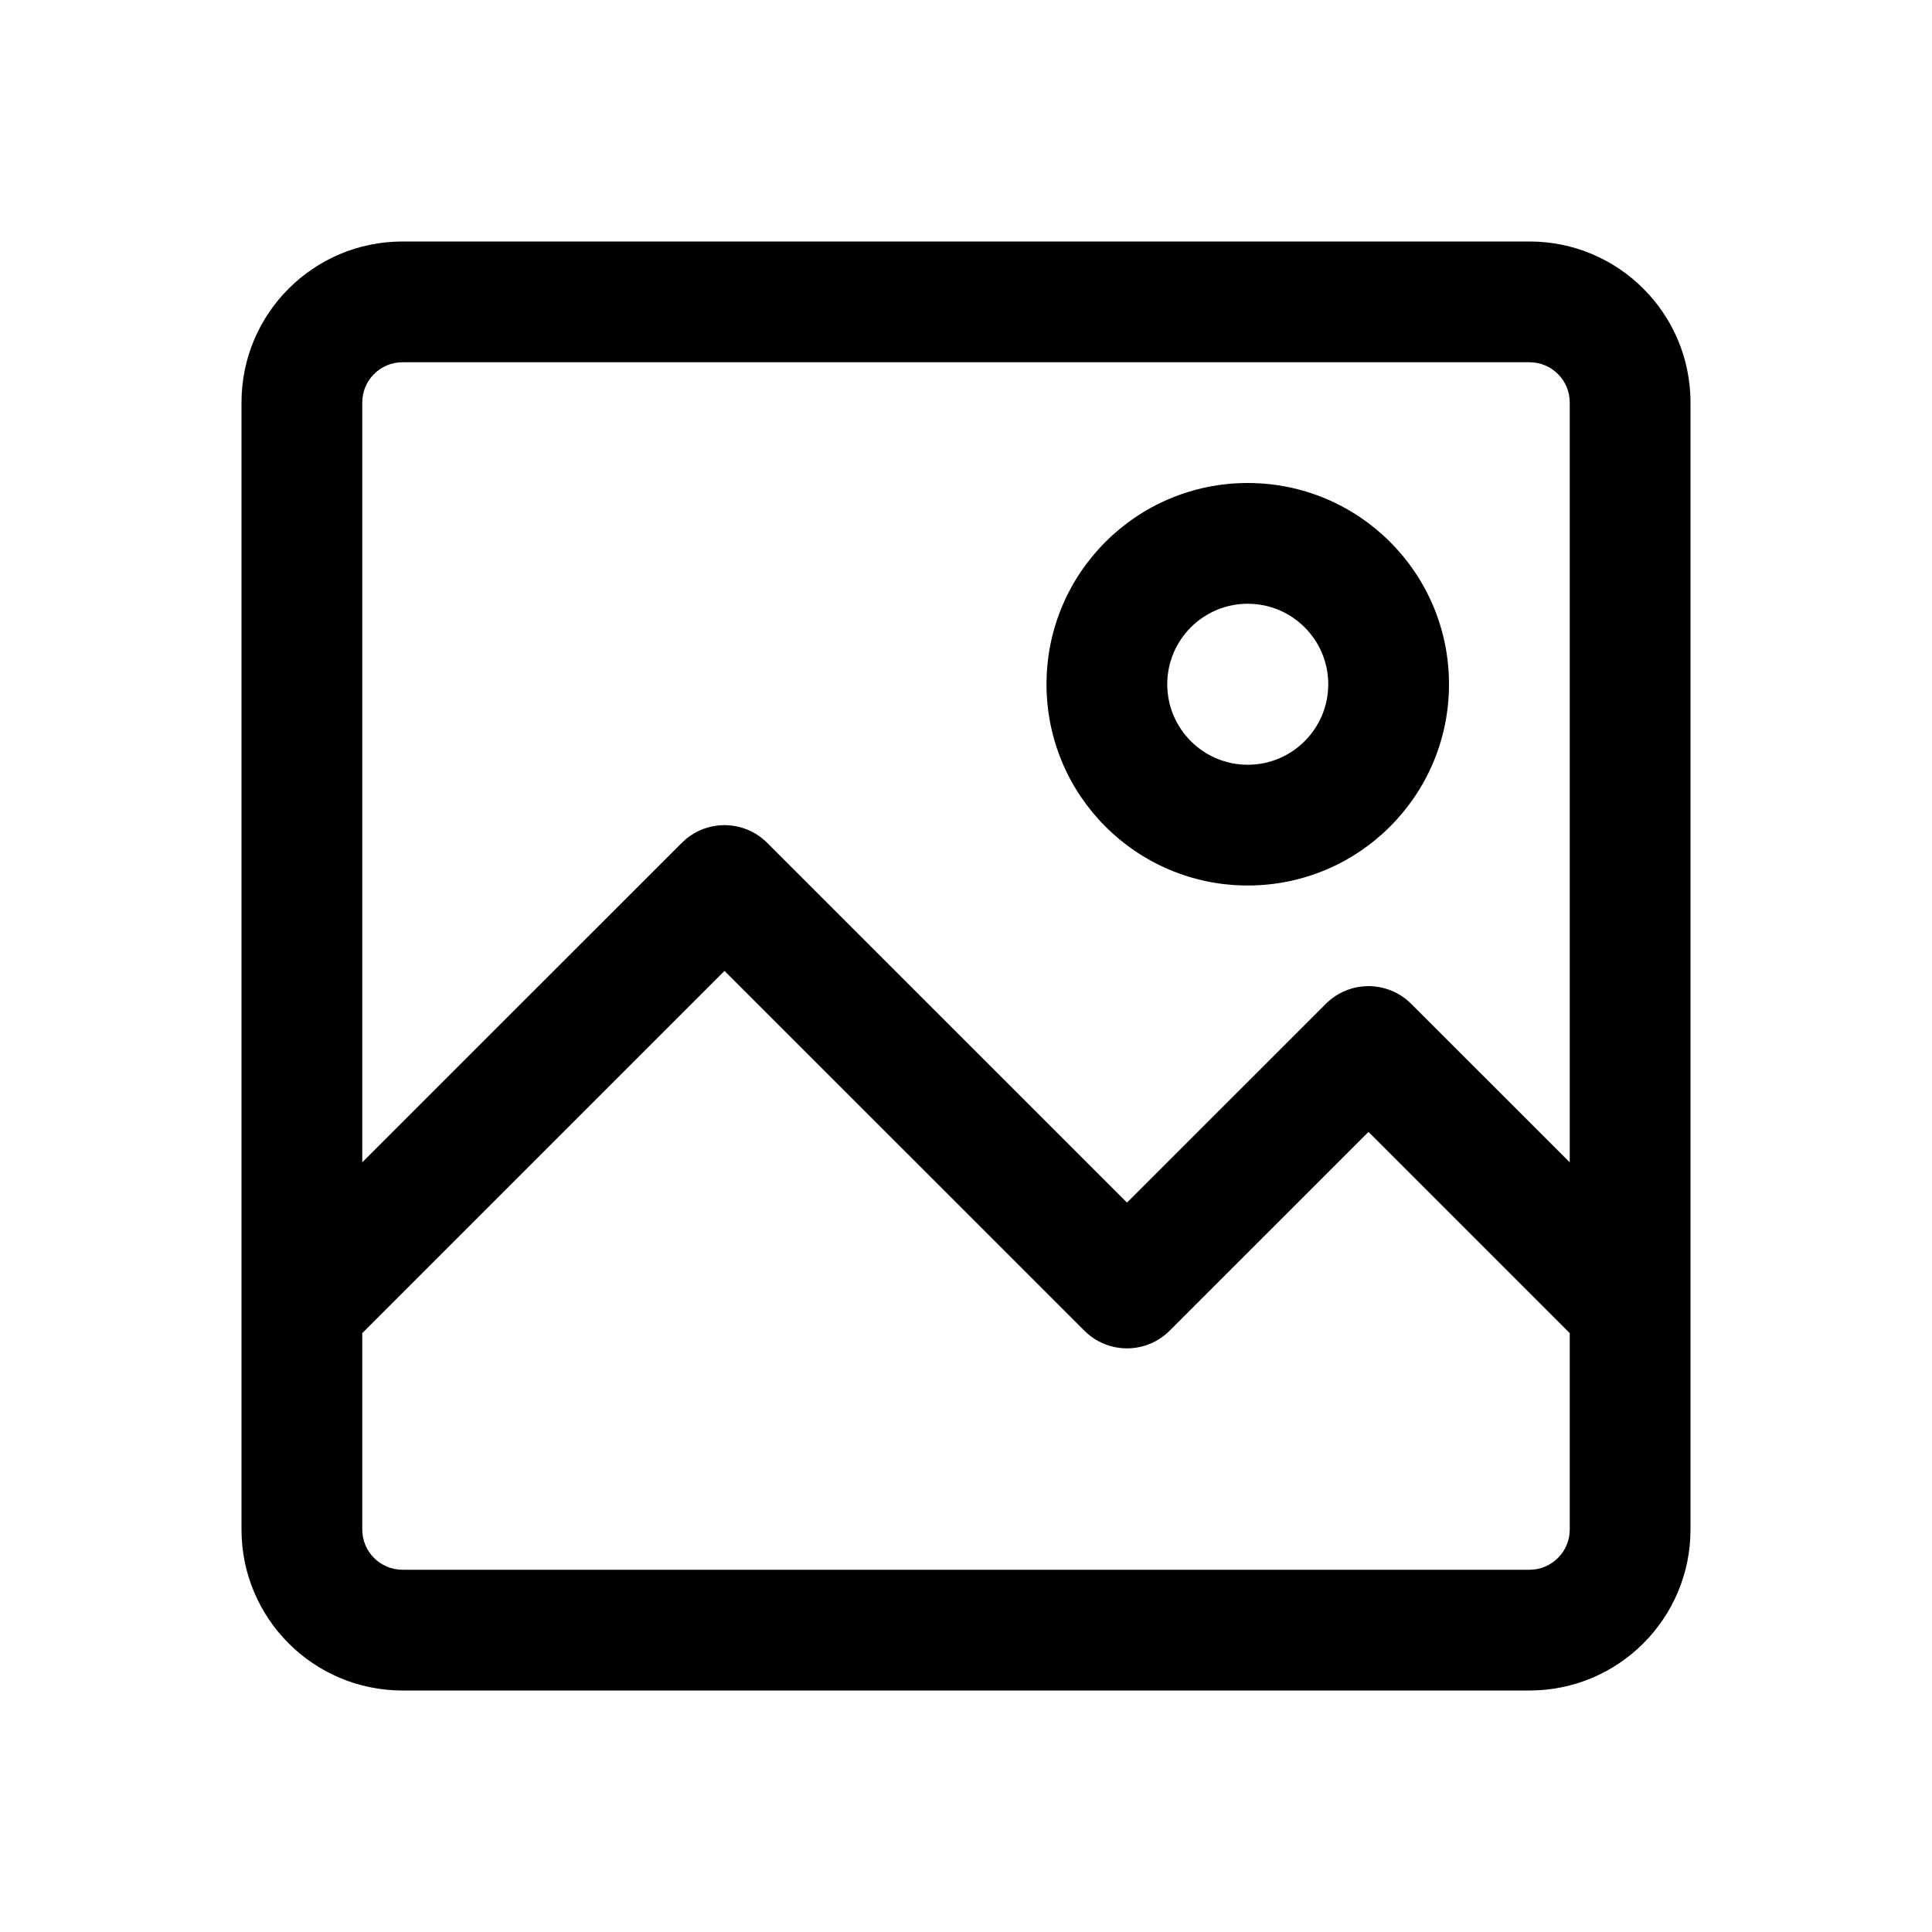 <svg width="24" height="24" viewBox="0 0 24 24" fill="currentColor" xmlns="http://www.w3.org/2000/svg"><path fill-rule="evenodd" clip-rule="evenodd" d="M18 8.5C18 9.881 16.881 11 15.5 11C14.119 11 13 9.881 13 8.5C13 7.119 14.119 6 15.5 6C16.881 6 18 7.119 18 8.5ZM16.5 8.5C16.5 9.052 16.052 9.5 15.5 9.5C14.948 9.5 14.5 9.052 14.5 8.5C14.5 7.948 14.948 7.5 15.5 7.5C16.052 7.5 16.5 7.948 16.5 8.5Z"/><path fill-rule="evenodd" clip-rule="evenodd" d="M3 5V19C3 20.105 3.895 21 5 21H19C20.105 21 21 20.105 21 19V5C21 3.895 20.105 3 19 3H5C3.895 3 3 3.895 3 5ZM19 4.5H5C4.724 4.5 4.5 4.724 4.5 5V14.439L8.47 10.47C8.763 10.177 9.237 10.177 9.53 10.47L14 14.939L16.47 12.47C16.763 12.177 17.237 12.177 17.53 12.47L19.5 14.439V5C19.5 4.724 19.276 4.5 19 4.5ZM9 12.061L4.5 16.561V19C4.5 19.276 4.724 19.5 5 19.5H19C19.276 19.5 19.5 19.276 19.5 19V16.561L17 14.061L14.53 16.53C14.237 16.823 13.763 16.823 13.47 16.53L9 12.061Z"/></svg>